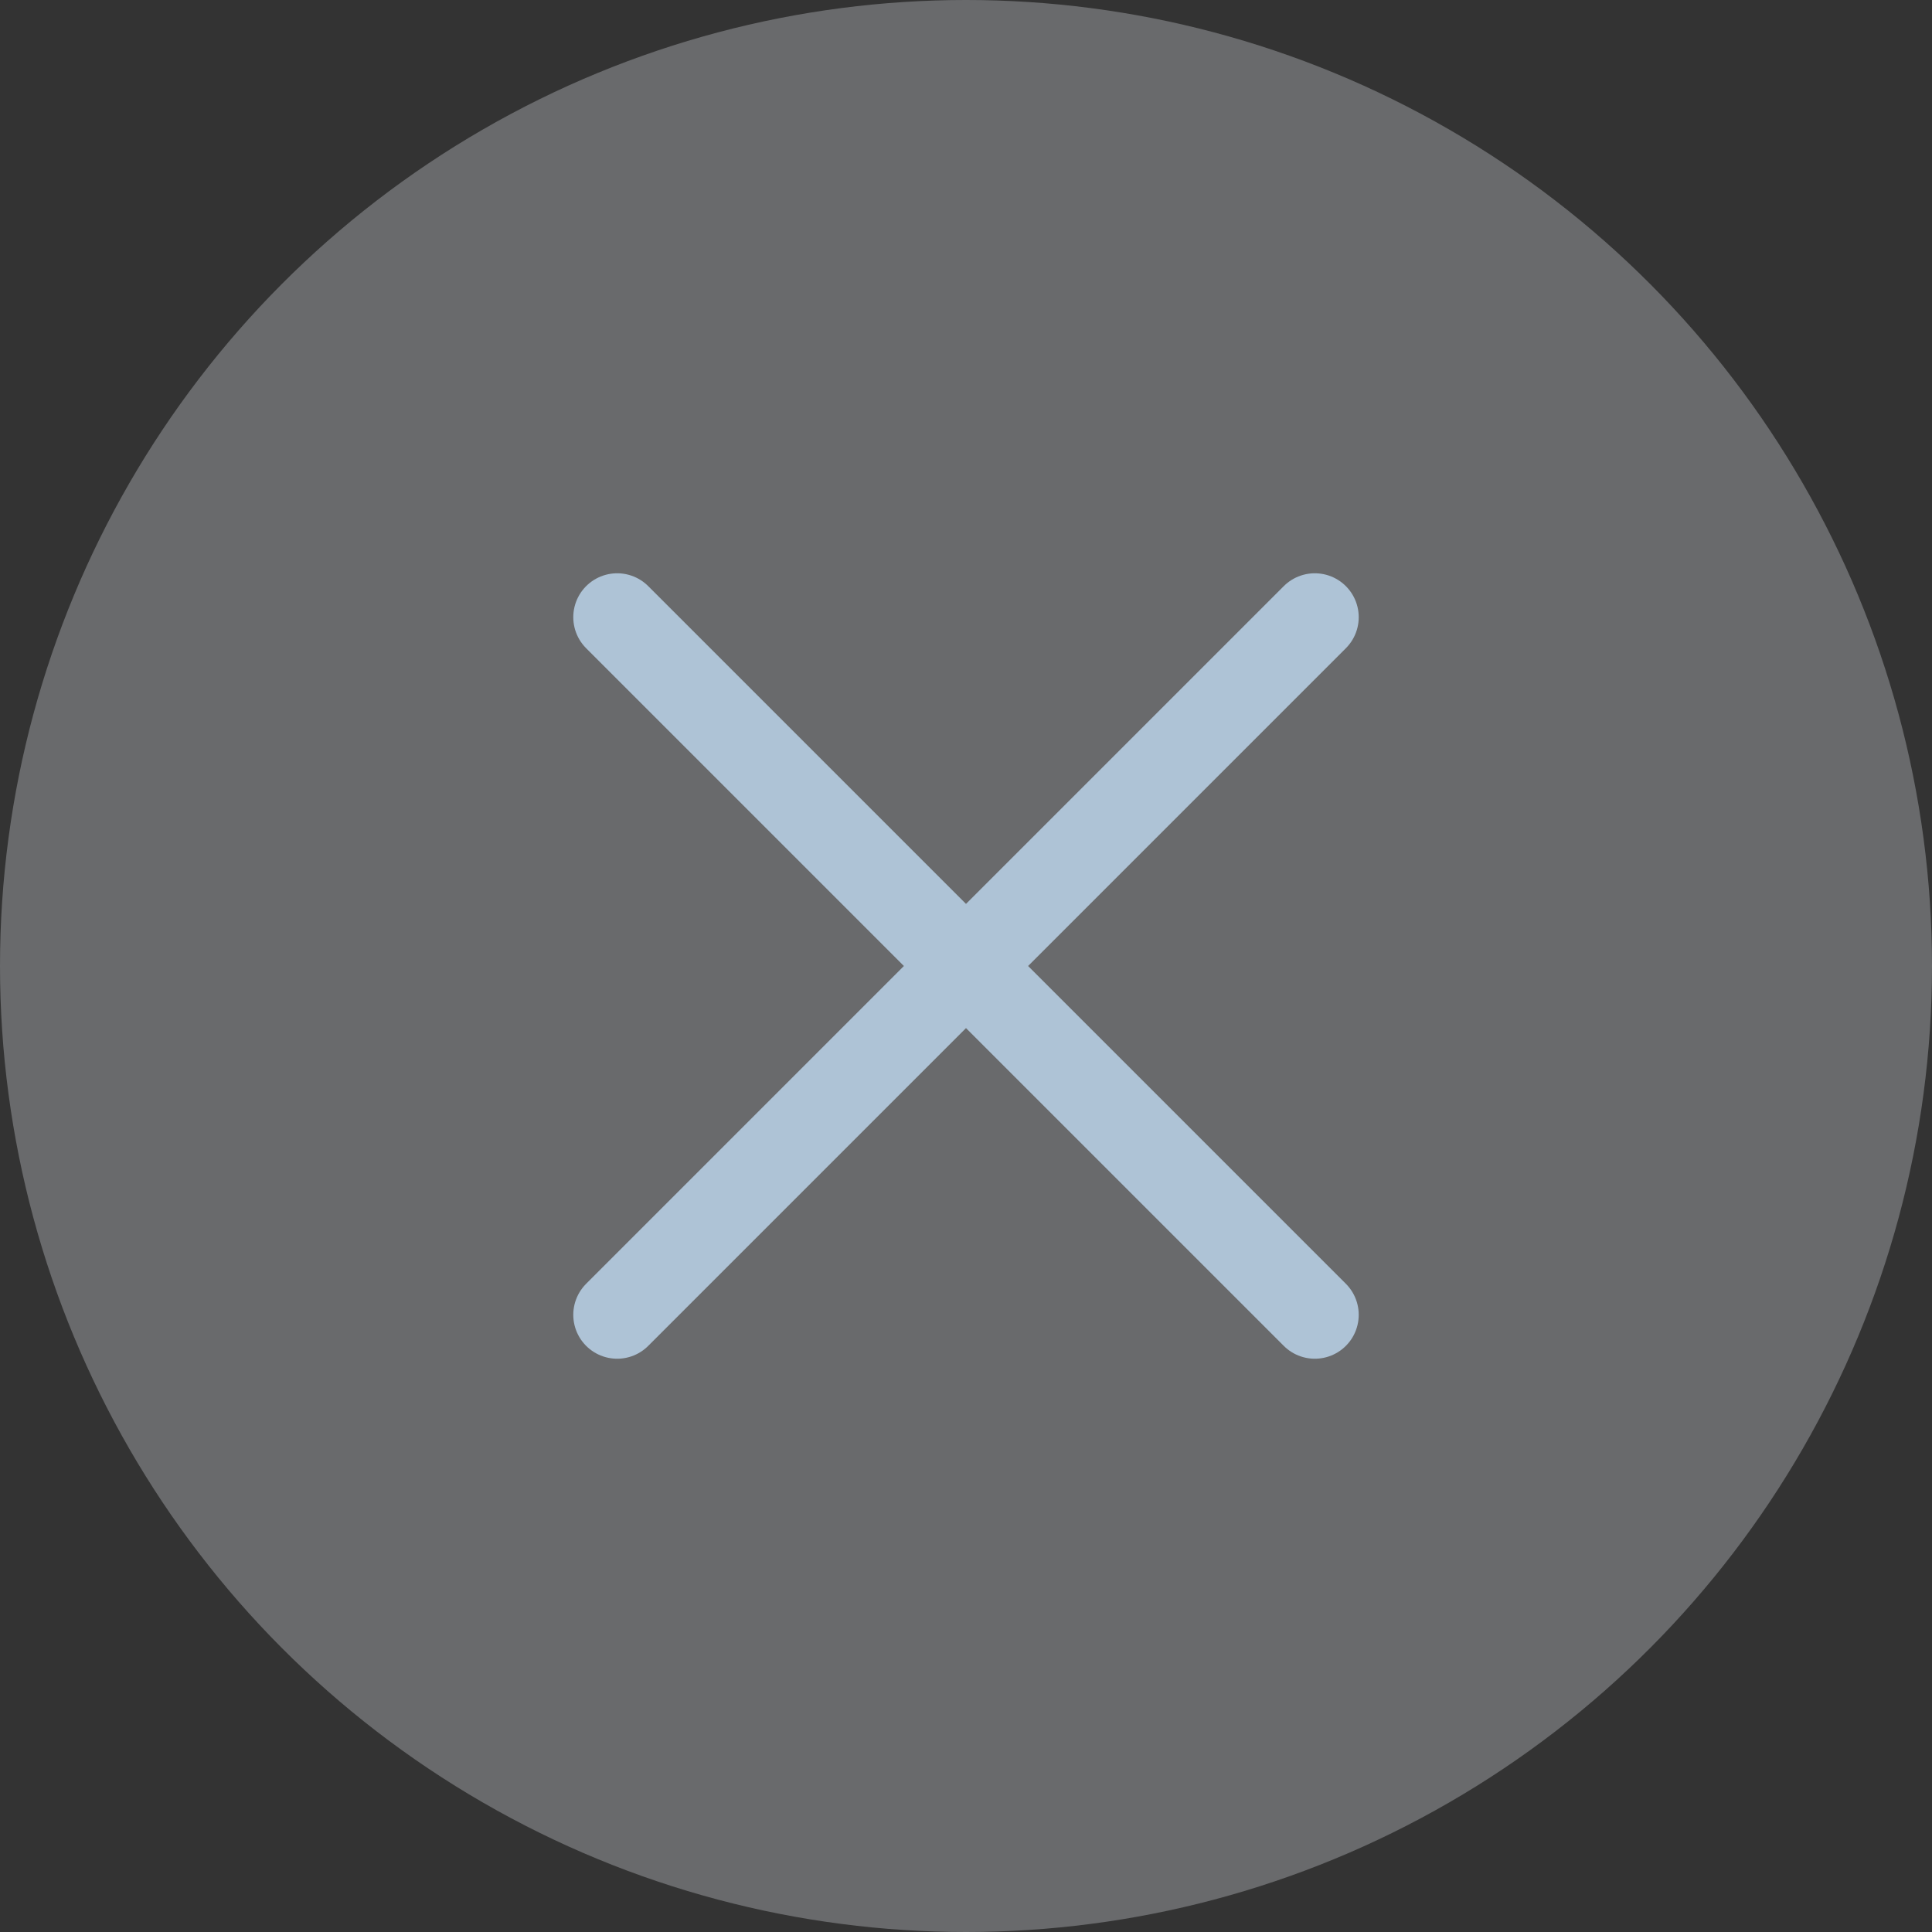 <svg width="33" height="33" xmlns="http://www.w3.org/2000/svg"><rect width="100%" height="100%" fill="#333333" stroke="none"/><circle fill-opacity=".28" fill="#F2F9FF" fill-rule="evenodd" cx="16.5" cy="16.5" r="16.5"/><path d="M10.542 10.542l11.916 11.916m0-11.916L10.542 22.458" stroke="#AEC3D6" stroke-width="1.5" stroke-linecap="round" stroke-linejoin="round" fill="none"/></svg>
